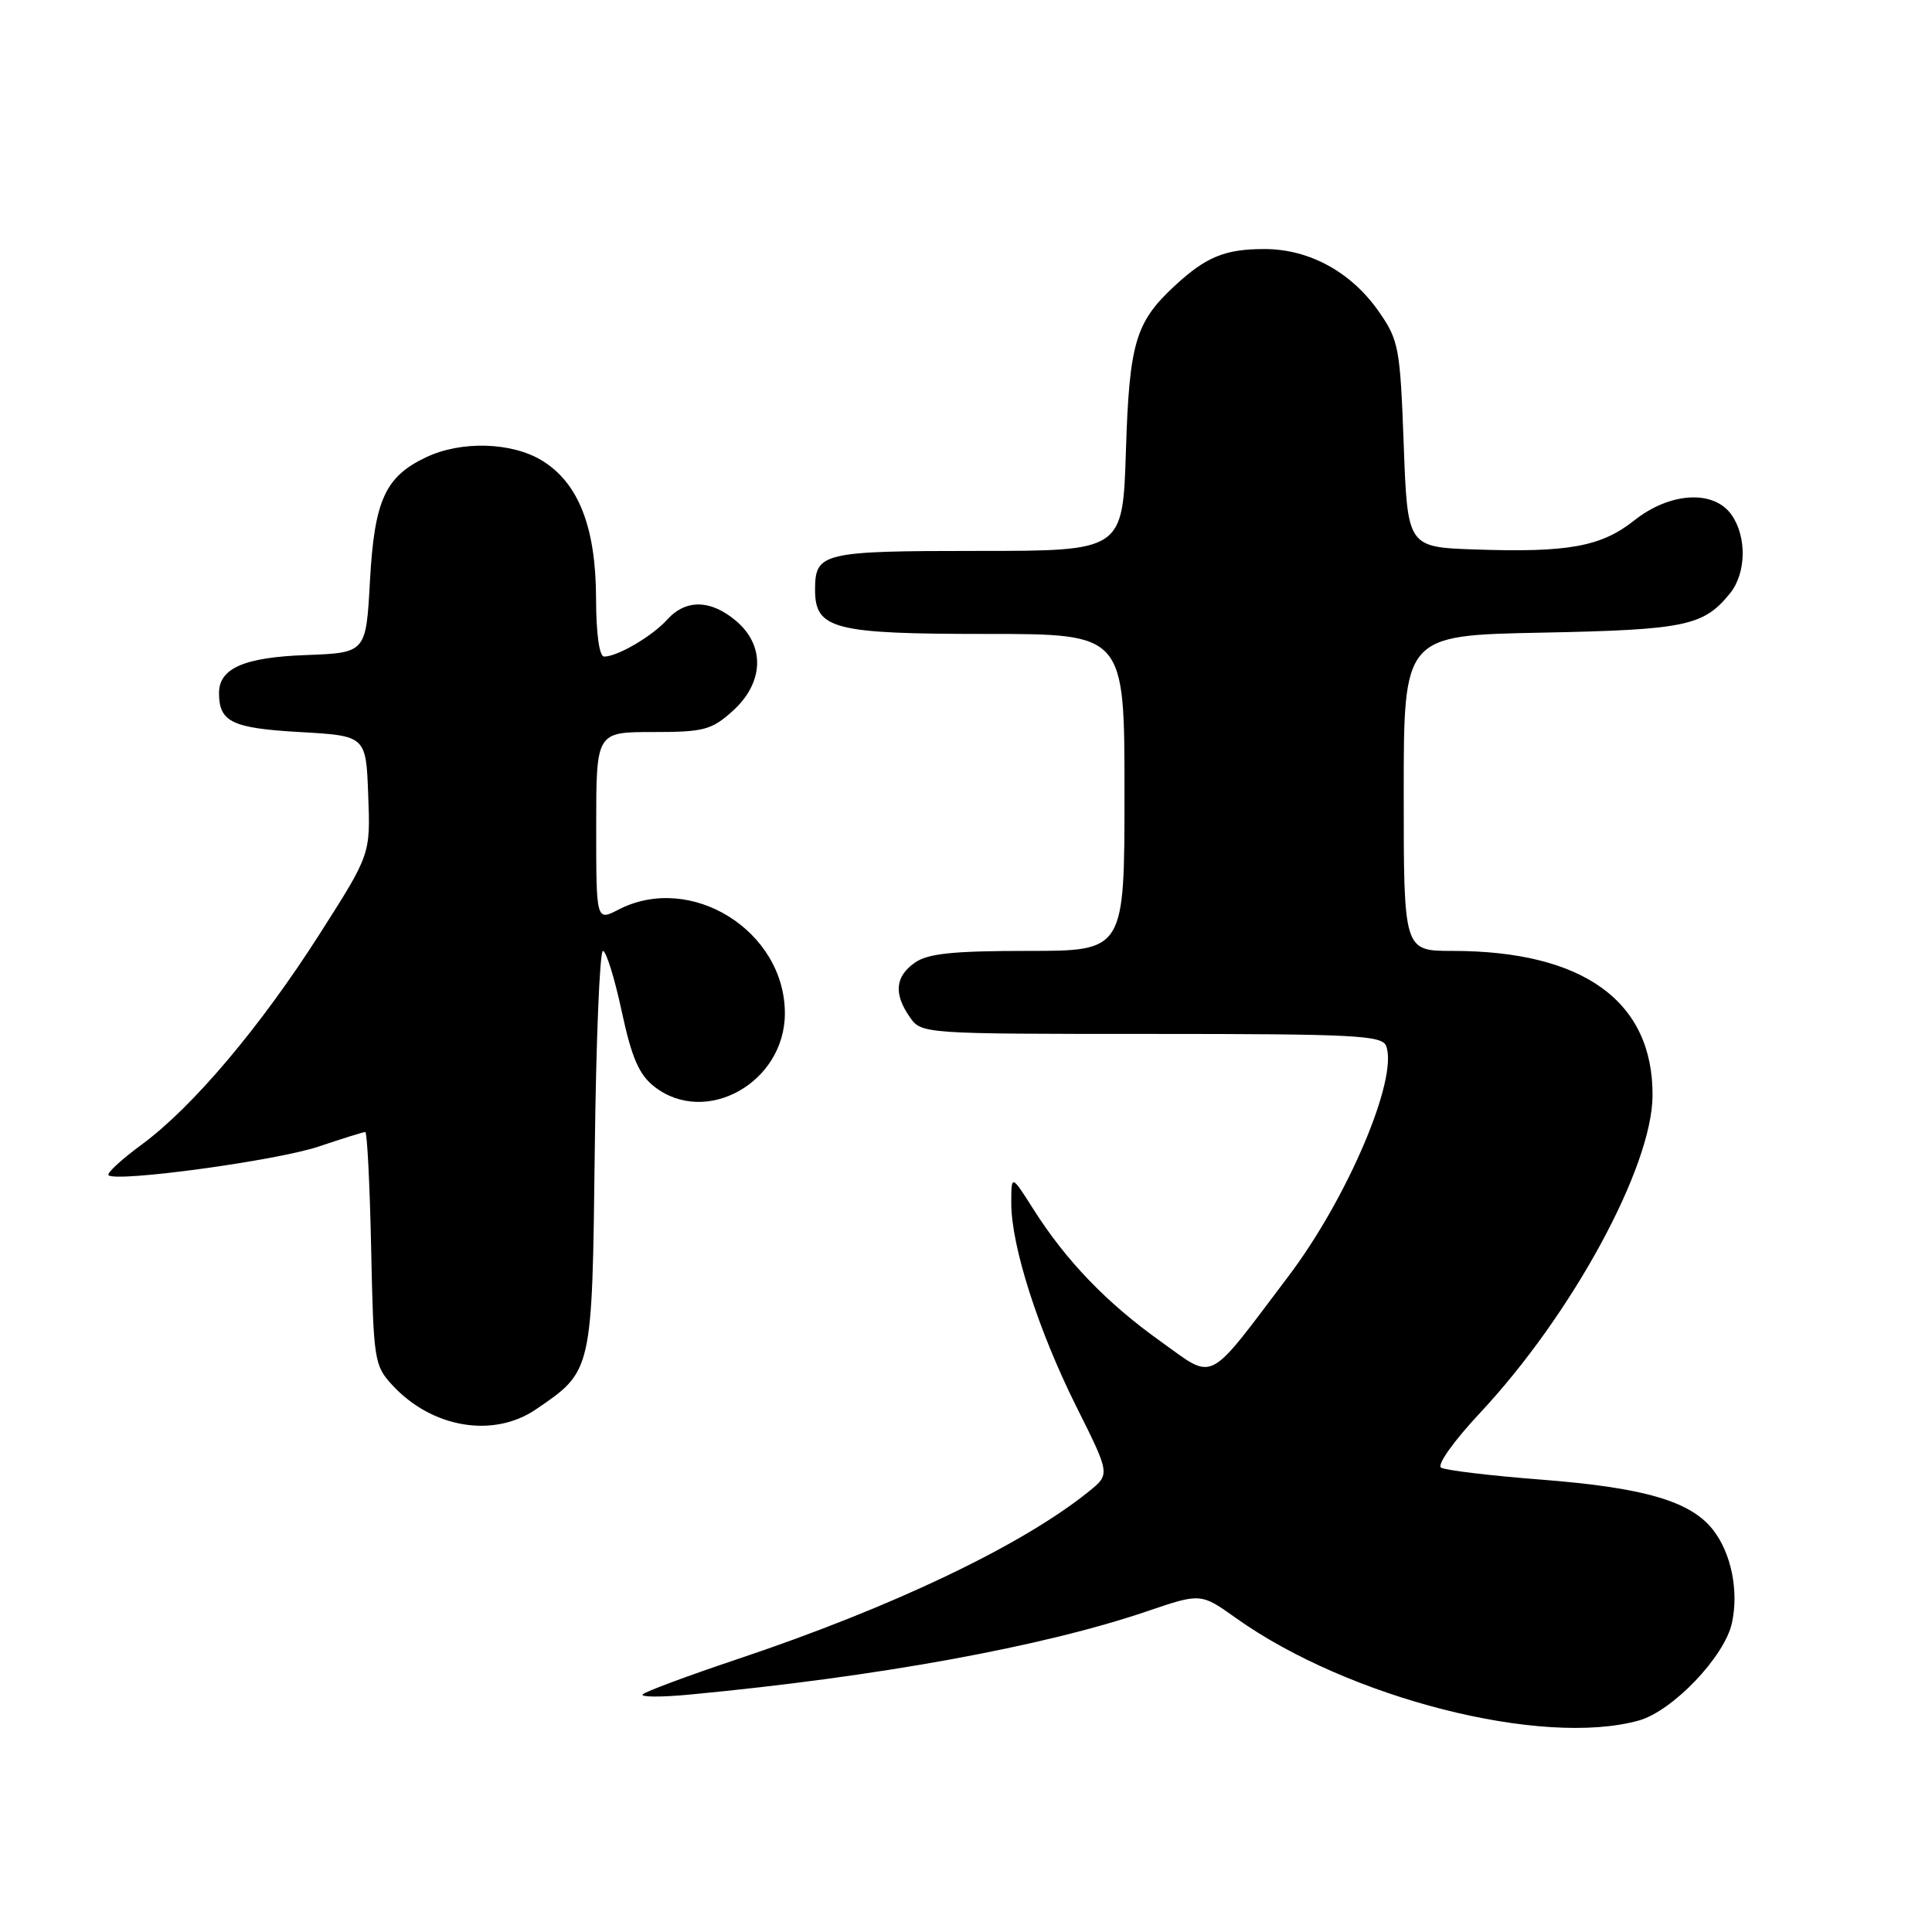 <?xml version="1.0" encoding="UTF-8" standalone="no"?>
<!DOCTYPE svg PUBLIC "-//W3C//DTD SVG 1.1//EN" "http://www.w3.org/Graphics/SVG/1.1/DTD/svg11.dtd" >
<svg xmlns="http://www.w3.org/2000/svg" xmlns:xlink="http://www.w3.org/1999/xlink" version="1.1" viewBox="0 0 256 256">
 <g >
 <path fill="currentColor"
d=" M 217.14 227.98 C 221.61 226.74 228.51 219.53 229.49 215.06 C 230.42 210.79 229.40 205.78 226.96 202.68 C 223.99 198.91 217.85 197.12 204.24 196.06 C 197.50 195.54 191.52 194.82 190.95 194.47 C 190.37 194.11 192.63 190.94 196.11 187.22 C 208.27 174.22 218.89 154.71 218.97 145.22 C 219.07 132.69 209.83 126.00 192.45 126.00 C 186.00 126.00 186.00 126.00 186.00 105.10 C 186.00 84.19 186.00 84.19 204.25 83.83 C 223.32 83.45 225.73 82.95 229.23 78.63 C 231.39 75.97 231.49 71.14 229.44 68.22 C 227.09 64.87 221.29 65.20 216.56 68.95 C 212.18 72.43 207.82 73.23 195.50 72.81 C 186.50 72.50 186.50 72.50 186.00 58.91 C 185.53 46.10 185.34 45.09 182.74 41.34 C 179.08 36.06 173.50 33.00 167.55 33.00 C 162.32 33.00 159.82 34.02 155.66 37.87 C 150.45 42.69 149.64 45.44 149.19 59.75 C 148.77 73.00 148.77 73.00 129.58 73.00 C 108.95 73.00 108.00 73.23 108.00 78.14 C 108.00 83.37 110.45 84.00 130.72 84.00 C 149.00 84.00 149.00 84.00 149.00 105.00 C 149.00 126.00 149.00 126.00 136.22 126.00 C 126.28 126.00 122.95 126.34 121.22 127.56 C 118.61 129.39 118.40 131.70 120.56 134.78 C 122.11 136.99 122.23 137.00 152.59 137.00 C 179.49 137.00 183.13 137.19 183.67 138.59 C 185.31 142.85 178.58 158.72 170.73 169.10 C 159.77 183.61 161.07 182.94 153.84 177.78 C 146.63 172.64 141.26 167.06 136.92 160.21 C 134.00 155.61 134.00 155.61 134.00 159.45 C 134.00 165.13 137.59 176.32 142.64 186.42 C 147.10 195.34 147.10 195.34 144.30 197.61 C 135.42 204.78 118.28 212.96 97.67 219.86 C 91.17 222.04 85.54 224.13 85.17 224.51 C 84.80 224.89 87.65 224.90 91.50 224.53 C 116.33 222.18 138.20 218.19 151.97 213.51 C 159.11 211.08 159.11 211.08 163.80 214.42 C 178.70 225.02 204.33 231.54 217.14 227.98 Z  M 71.01 186.75 C 78.51 181.64 78.46 181.85 78.81 152.43 C 78.98 137.89 79.47 126.00 79.89 126.00 C 80.31 126.00 81.43 129.58 82.37 133.96 C 83.70 140.15 84.66 142.37 86.67 143.96 C 93.50 149.33 104.00 143.46 104.00 134.27 C 104.00 123.34 91.54 115.57 81.95 120.53 C 79.00 122.05 79.00 122.05 79.00 109.53 C 79.00 97.00 79.00 97.00 86.48 97.00 C 93.24 97.00 94.27 96.73 97.04 94.25 C 101.20 90.53 101.43 85.63 97.60 82.33 C 94.23 79.44 90.89 79.35 88.41 82.10 C 86.40 84.32 81.82 87.00 80.05 87.00 C 79.41 87.00 78.99 83.98 78.98 79.25 C 78.95 69.83 76.65 63.98 71.81 61.02 C 67.79 58.58 61.10 58.38 56.46 60.59 C 51.03 63.16 49.61 66.29 49.02 77.00 C 48.50 86.50 48.50 86.50 40.53 86.80 C 32.29 87.10 28.98 88.57 29.02 91.90 C 29.05 95.67 30.77 96.49 39.71 97.00 C 48.50 97.50 48.50 97.50 48.79 105.35 C 49.09 113.20 49.09 113.20 42.39 123.70 C 34.51 136.07 25.51 146.72 18.75 151.68 C 16.09 153.64 14.12 155.45 14.38 155.72 C 15.36 156.69 36.67 153.79 42.20 151.93 C 45.35 150.87 48.14 150.00 48.40 150.00 C 48.65 150.00 49.00 156.94 49.18 165.42 C 49.49 180.27 49.59 180.95 52.00 183.55 C 57.24 189.22 65.37 190.59 71.01 186.75 Z "/>
</g>
</svg>